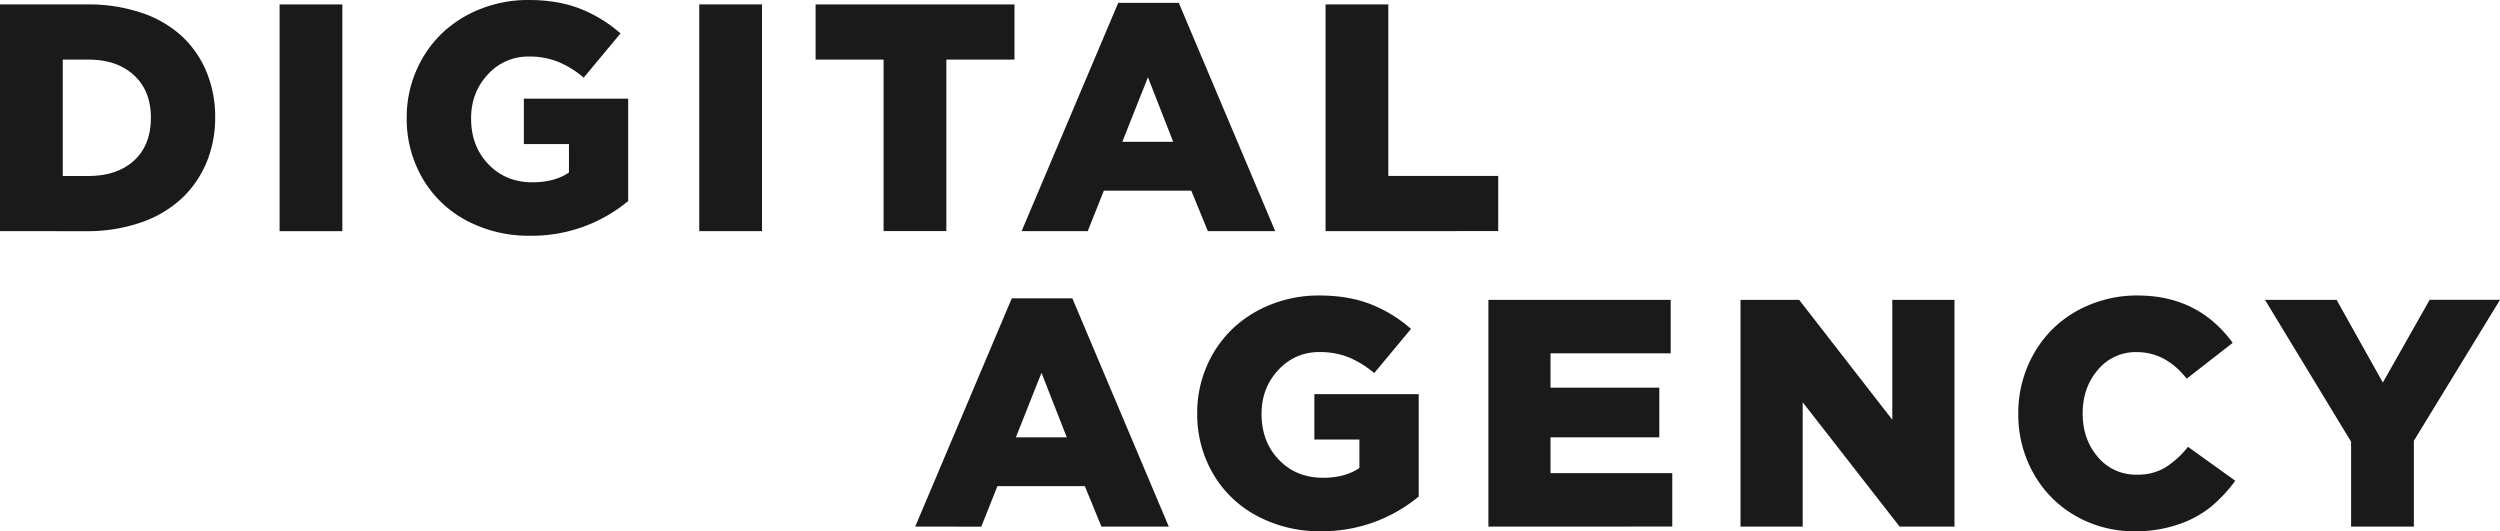<svg xmlns="http://www.w3.org/2000/svg" viewBox="0 0 1326.71 281.91"><defs><style>.cls-1{fill:#1a1a1a;}</style></defs><title>Asset 2</title><g id="Layer_2" data-name="Layer 2"><g id="Layer_1-2" data-name="Layer 1"><path class="cls-1" d="M0,122.67V2.35H46.37A87.8,87.8,0,0,1,75,6.76,59.44,59.44,0,0,1,96.42,19.12a54,54,0,0,1,13.16,19,62,62,0,0,1,4.61,24.22,61.35,61.35,0,0,1-4.65,24,55.1,55.1,0,0,1-13.29,19.13,60.63,60.63,0,0,1-21.63,12.65,86.93,86.93,0,0,1-28.93,4.56ZM33.31,93.39H46.9q15.2,0,24.17-8.13t9-22.79q0-14.32-9-22.58T46.9,31.63H33.31Z"/><path class="cls-1" d="M148.37,122.67V2.35h33.31V122.67Z"/><path class="cls-1" d="M215.84,62.37a61.85,61.85,0,0,1,4.91-24.49A60.32,60.32,0,0,1,234.22,18a62.68,62.68,0,0,1,20.6-13.18A68.22,68.22,0,0,1,280.62,0q15.22,0,26.93,4.5A72.76,72.76,0,0,1,329.3,17.73L309.77,41.2a50.66,50.66,0,0,0-13.57-8.39A40.85,40.85,0,0,0,280.78,30a28.77,28.77,0,0,0-21.89,9.51Q250,49.06,250,62.87q0,14.72,9.19,24.3t23.45,9.57q11.65,0,19.3-5.2V76.44H278V52.36h55.37v54.33a80,80,0,0,1-52.1,18.41,70.23,70.23,0,0,1-33.48-7.94,58.76,58.76,0,0,1-23.45-22.33A62.48,62.48,0,0,1,215.84,62.37Z"/><path class="cls-1" d="M371.08,122.67V2.35h33.31V122.67Z"/><path class="cls-1" d="M432.82,31.63V2.35H538.37V31.63H502.21v91H468.9v-91Z"/><path class="cls-1" d="M542.15,122.67,593.42,1.51h32.14l51.18,121.16H641l-8.81-21.48h-46.4l-8.55,21.48ZM595.6,75.26h27L609.19,41Z"/><path class="cls-1" d="M703.45,122.67V2.35h33.31v91h58.32v29.28Z"/><path class="cls-1" d="M485.68,279.47l51.26-121.15h32.14l51.18,121.15H584.52L575.71,258h-46.4l-8.56,21.48Zm53.44-47.4h27l-13.42-34.24Z"/><path class="cls-1" d="M635.34,219.18a61.64,61.64,0,0,1,4.91-24.49,60.34,60.34,0,0,1,13.46-19.84,62.81,62.81,0,0,1,20.6-13.19,68.29,68.29,0,0,1,25.8-4.85q15.23,0,26.94,4.49a72.59,72.59,0,0,1,21.75,13.24L729.27,198a51.17,51.17,0,0,0-13.57-8.39,41,41,0,0,0-15.42-2.77,28.81,28.81,0,0,0-21.9,9.51q-8.89,9.51-8.89,23.32,0,14.73,9.18,24.3t23.46,9.58q11.65,0,19.29-5.21v-15.1H697.51V209.16h55.38V263.5a80.11,80.11,0,0,1-52.11,18.41,70.08,70.08,0,0,1-33.47-8,58.85,58.85,0,0,1-23.46-22.33A62.51,62.51,0,0,1,635.34,219.18Z"/><path class="cls-1" d="M789.87,279.47V159.15h96.74v28.36H822.84v18.21h57.73v26.35H822.84v19h64.61v28.36Z"/><path class="cls-1" d="M923.66,279.47V159.15h31.13l49.42,63.6v-63.6h33V279.47h-29.12l-51.43-66v66Z"/><path class="cls-1" d="M1071.07,219.36a63.29,63.29,0,0,1,4.8-24.56A61.13,61.13,0,0,1,1089,174.9a60.35,60.35,0,0,1,20.12-13.22,65.44,65.44,0,0,1,25.23-4.87q32.14,0,50.51,25.14l-24.41,19q-11.16-14.09-26.52-14.09a26,26,0,0,0-20.6,9.38q-8.08,9.39-8.09,23.14t8.09,23.17a26.06,26.06,0,0,0,20.6,9.34,28.66,28.66,0,0,0,15-3.69,48.61,48.61,0,0,0,12.21-11.08l25.09,18a78.19,78.19,0,0,1-13,13.9,56.15,56.15,0,0,1-17.2,9.27,69.56,69.56,0,0,1-23.11,3.64,62.1,62.1,0,0,1-31.17-8,59,59,0,0,1-22.41-22.39A63.32,63.32,0,0,1,1071.07,219.36Z"/><path class="cls-1" d="M1202,159.15h38L1264.54,203l24.84-43.89h37.33L1281,233.91v45.56h-33.31V234.42Z"/></g></g></svg>